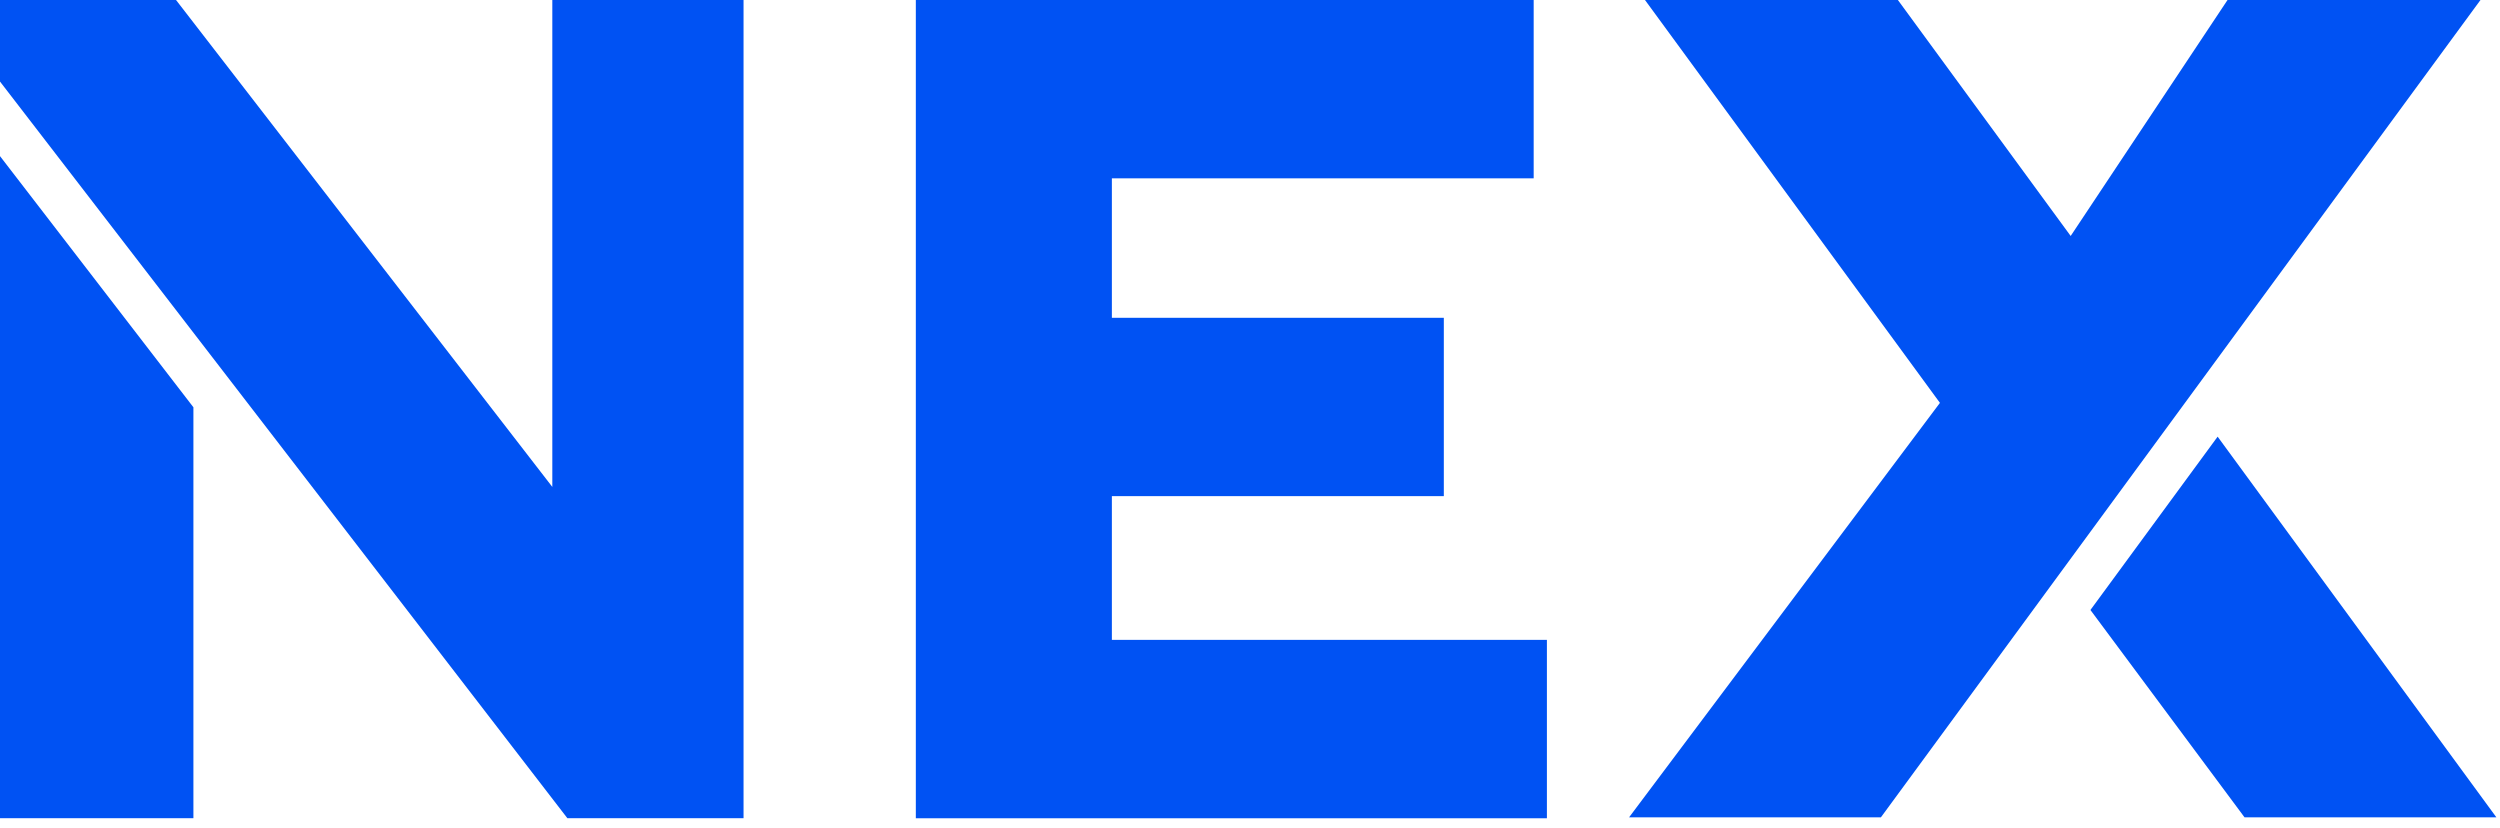 <svg width="151" height="50" viewBox="0 0 151 50" xmlns="http://www.w3.org/2000/svg"><title>NEX Logo</title><path d="M55.316 49.422V0h37.318v10.773H67.157v8.423h20.05v10.77h-20.05v8.684h26.276v10.772H55.316zM0 9.43L11.682 24.6v24.82H0V9.43zM33.36 0h11.55v49.42H34.27L0 4.926V0h10.632L33.36 29.41V0zm98.852 24.007l-15.484 21.106-3.122 4.254h-15.21l18.776-25.034L99.357 0h15.275l10.437 14.253L134.543 0h15.278l-17.61 24.008zm-5.95 12.837l7.683-10.47 16.837 22.993H135.57l-9.307-12.523z" fill="#0052F3" fill-rule="evenodd"/></svg>